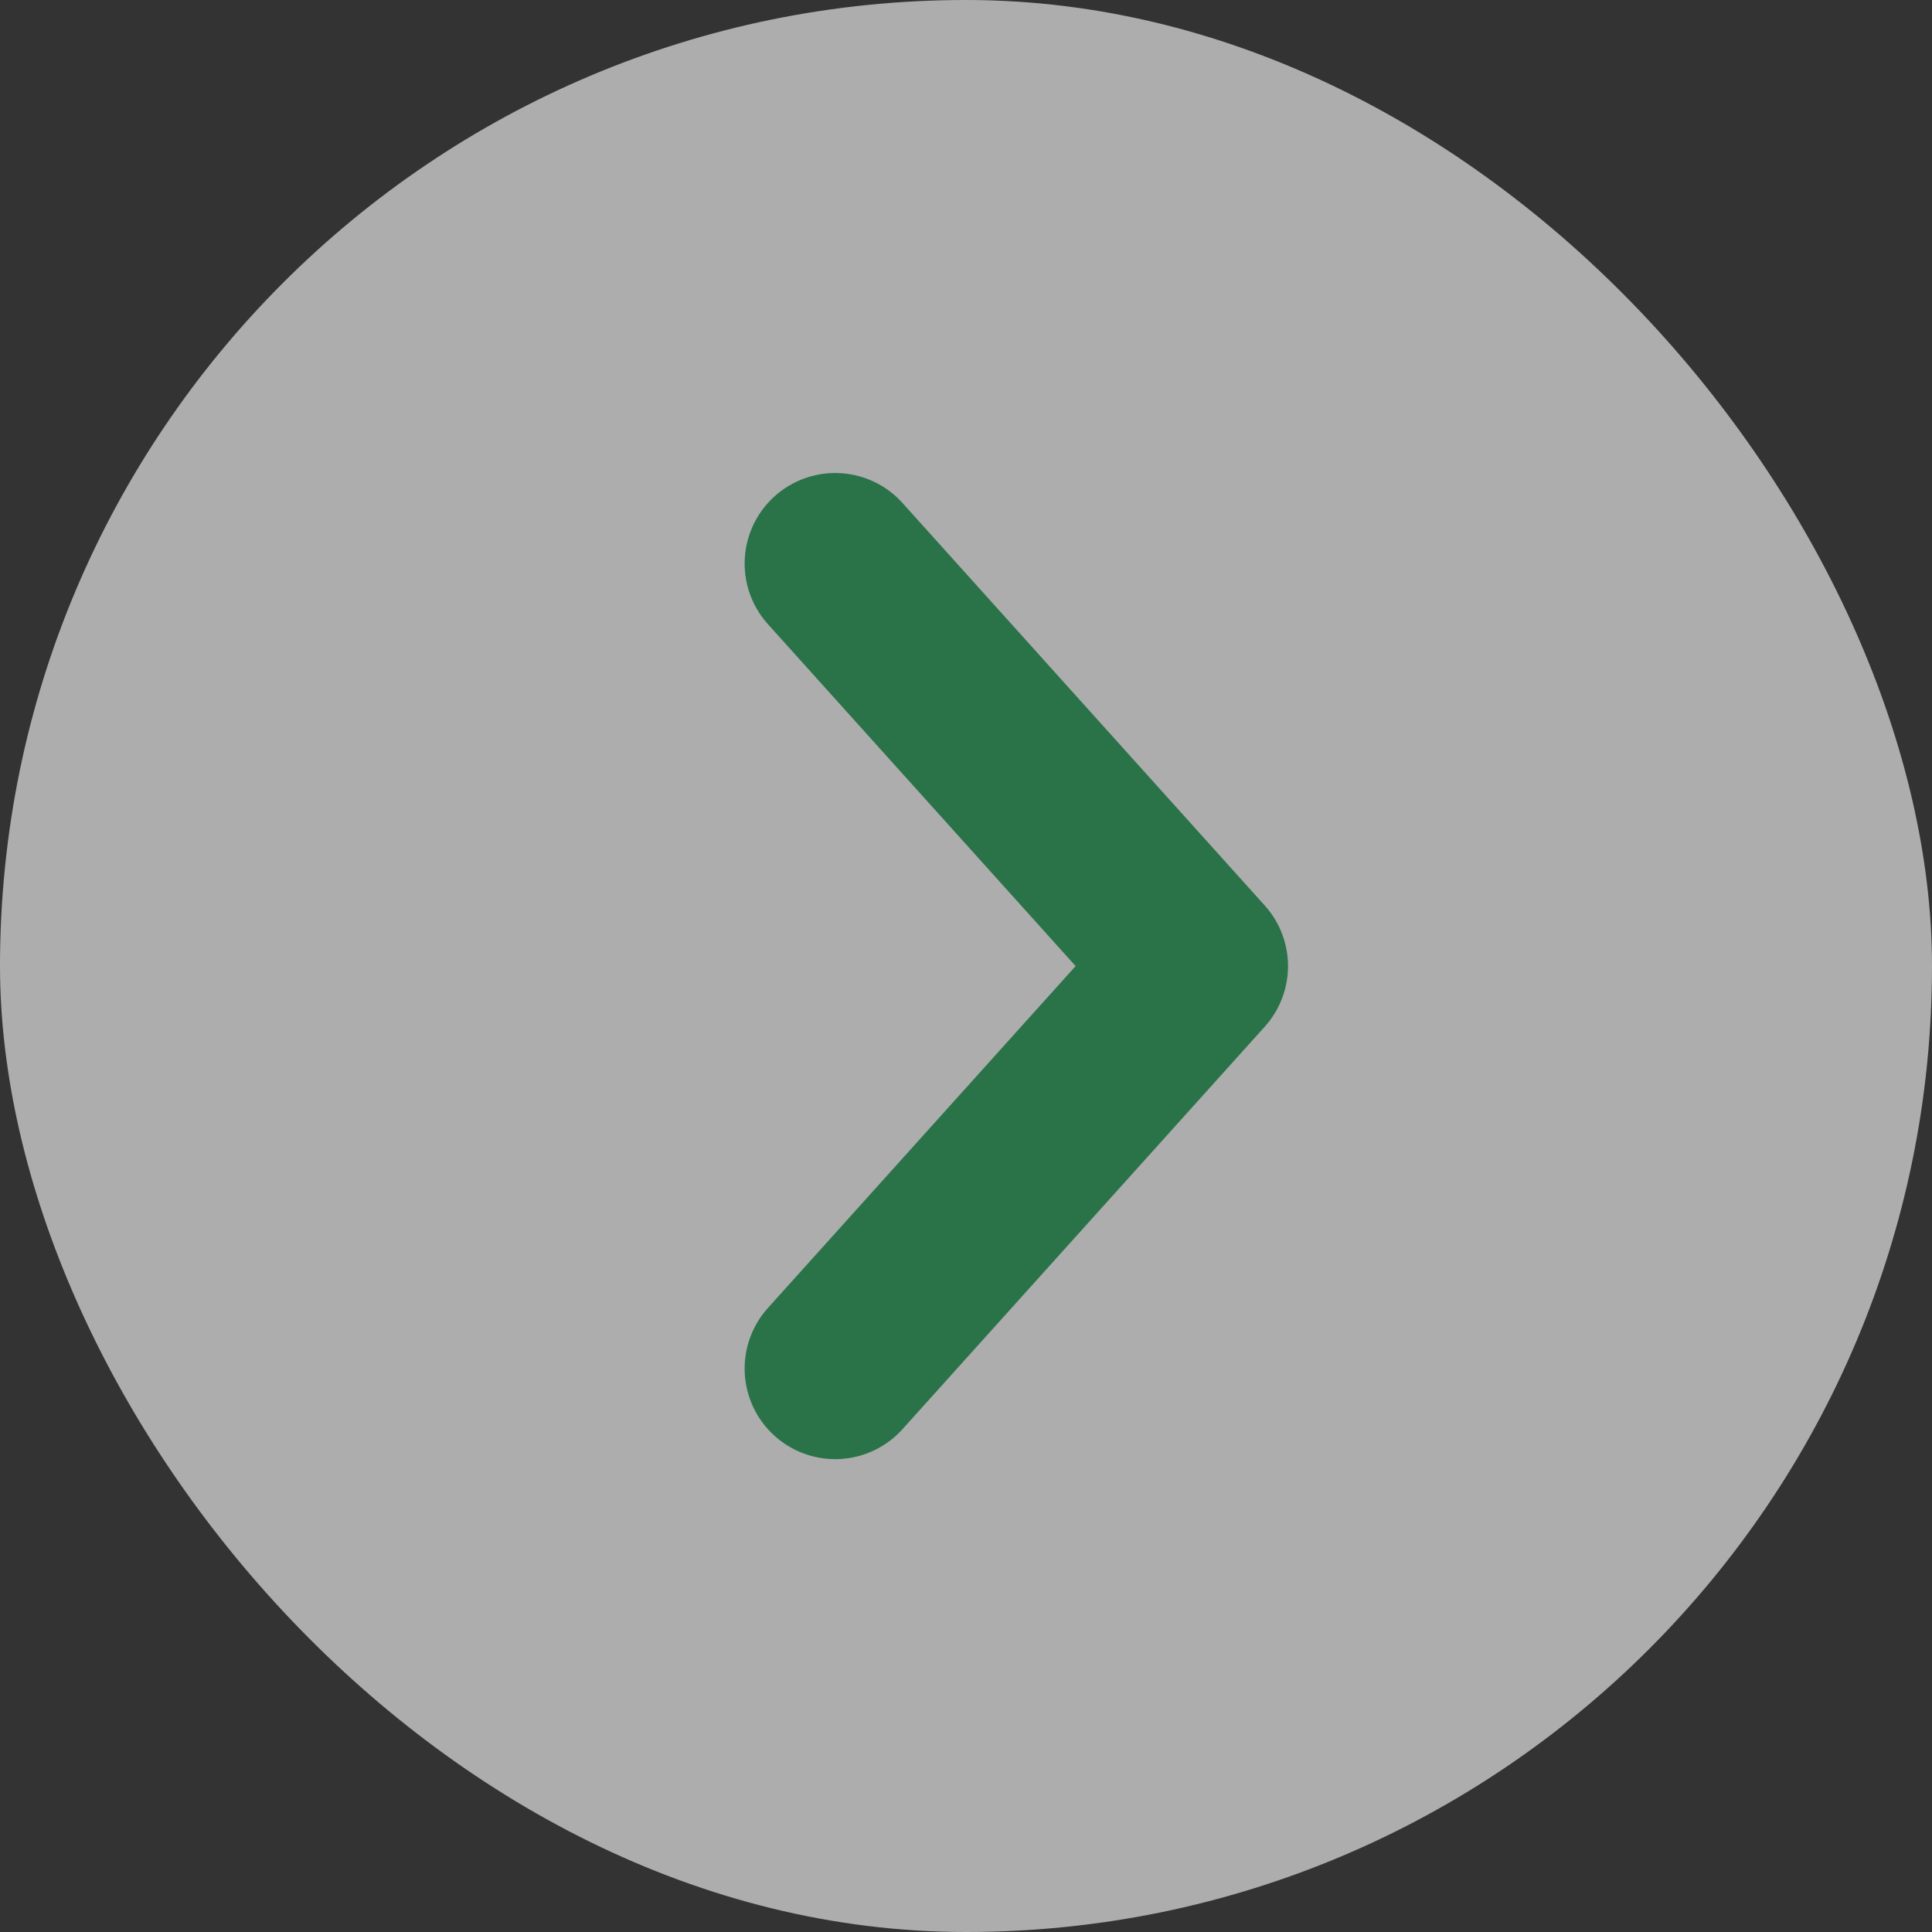 <svg width="64" height="64" viewBox="0 0 64 64" fill="none" xmlns="http://www.w3.org/2000/svg">
<rect x="0" y="0" width="64" height="64" fill="#333333" stroke="none"/>
<g id="chevron-left" opacity="0.6">
<rect x="64" y="64" width="64" height="64" rx="32" transform="rotate(180 64 64)" fill="white"/>
<path id="Icon" d="M27.667 45.336L39.667 32.003L27.667 18.669" stroke="#259E58" stroke-width="6" stroke-linecap="round" stroke-linejoin="round"/>
</g>
</svg>
